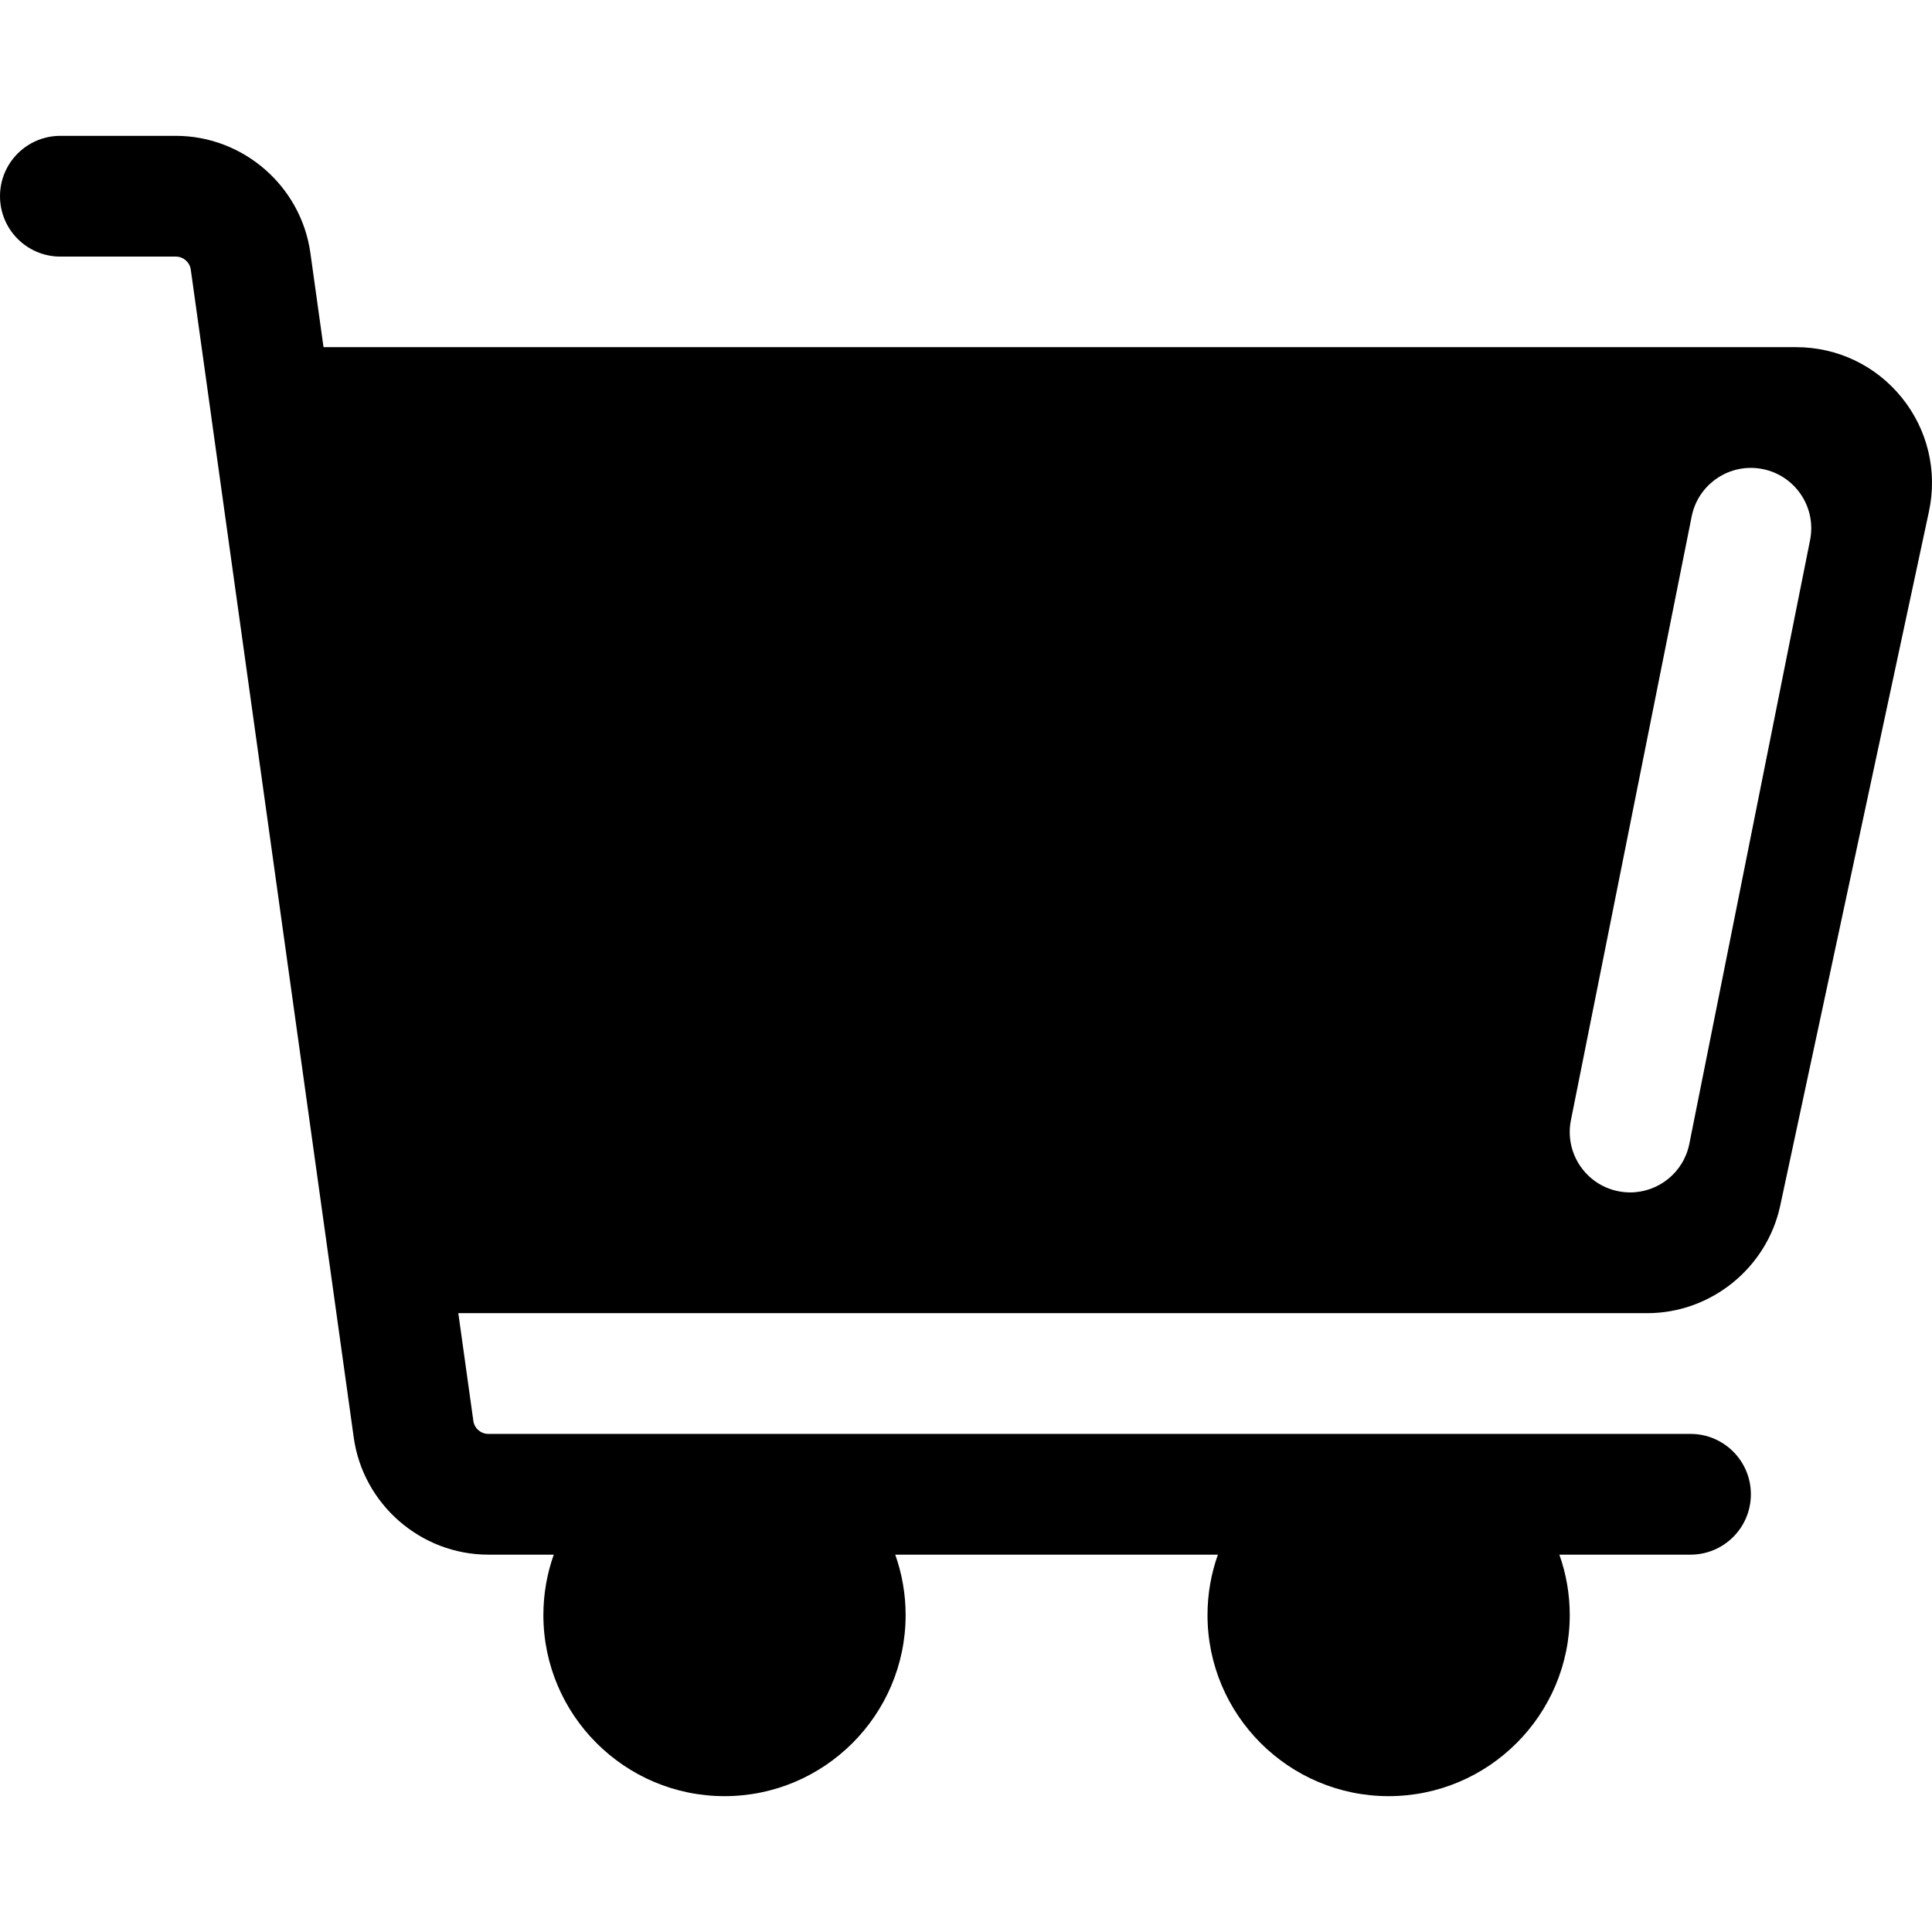 <svg id="Layer_1" enable-background="new 0 0 512 512" height="512" viewBox="0 0 512 512" width="512" xmlns="http://www.w3.org/2000/svg"><g><path d="m503.99 105.37c-6.86-8.5-17.07-13.37-28-13.37h-390.253l-3.485-24.976c-2.468-17.686-17.796-31.024-35.655-31.024h-30.597c-8.836 0-16 7.163-16 16s7.164 16 16 16h30.597c1.984 0 3.688 1.482 3.961 3.447l5.39 38.629c.006.045.005.089.011.134l31.26 224c.003.019.008.038.011.057l6.517 46.708c2.469 17.687 17.797 31.025 35.656 31.025h17.349c-1.776 5.008-2.752 10.391-2.752 16 0 26.467 21.533 48 48 48s48-21.533 48-48c0-5.609-.976-10.992-2.752-16h85.504c-1.776 5.008-2.752 10.391-2.752 16 0 26.467 21.533 48 48 48s48-21.533 48-48c0-5.609-.976-10.992-2.752-16h34.752c8.836 0 16-7.164 16-16s-7.164-16-16-16h-318.597c-1.984 0-3.688-1.482-3.961-3.447l-3.985-28.553h315.103c16.86 0 31.66-11.97 35.21-28.46l39.42-183.99c2.29-10.69-.33-21.68-7.2-30.18zm-24.301 37.767-32 160c-1.521 7.606-8.202 12.865-15.672 12.865-1.041 0-2.096-.102-3.155-.313-8.665-1.733-14.285-10.162-12.552-18.827l32-160c1.733-8.666 10.163-14.287 18.827-12.552 8.666 1.734 14.285 10.162 12.552 18.827z"/></g></svg>
